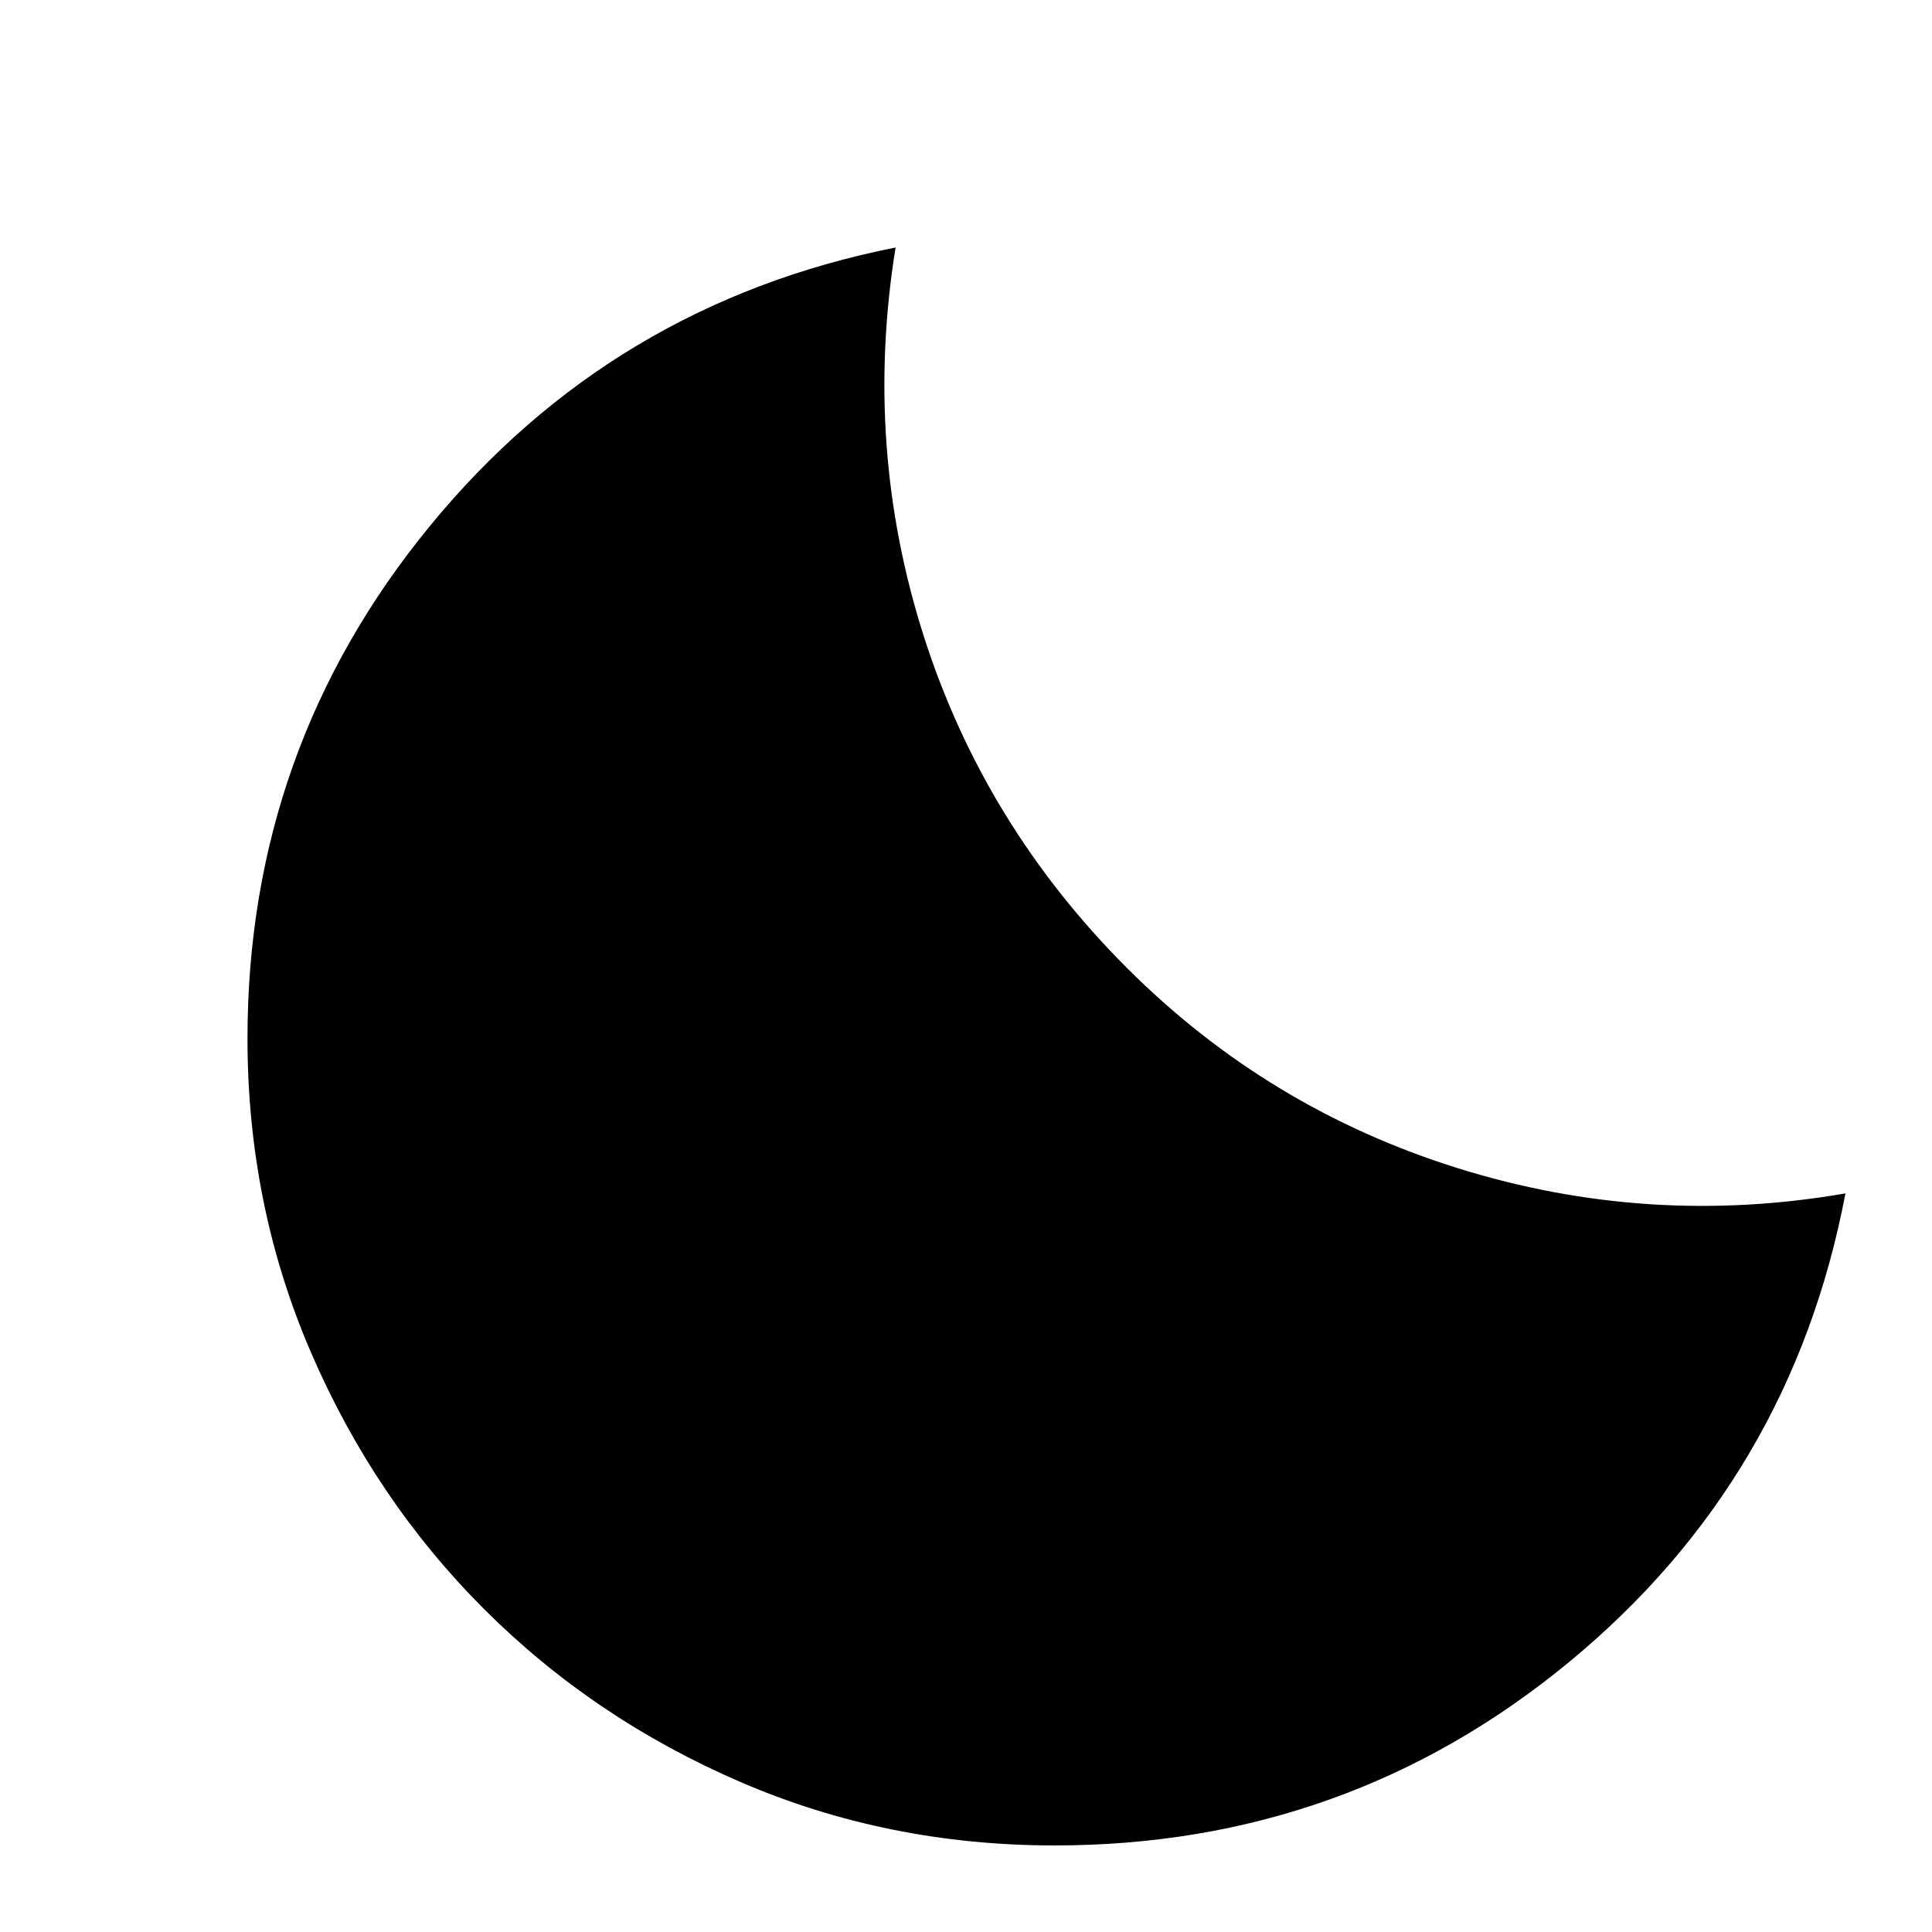 <svg xmlns="http://www.w3.org/2000/svg" height="20" width="20"><path d="M10.917 19.104q-1.729 0-3.25-.656T5.01 16.656Q3.875 15.521 3.219 14q-.657-1.521-.657-3.25 0-3 1.886-5.302 1.885-2.302 4.823-2.886-.333 2.063.291 4.021.626 1.959 2.105 3.438 1.458 1.458 3.427 2.073 1.968.614 4.01.26-.562 2.958-2.864 4.854-2.302 1.896-5.323 1.896Z"/></svg>